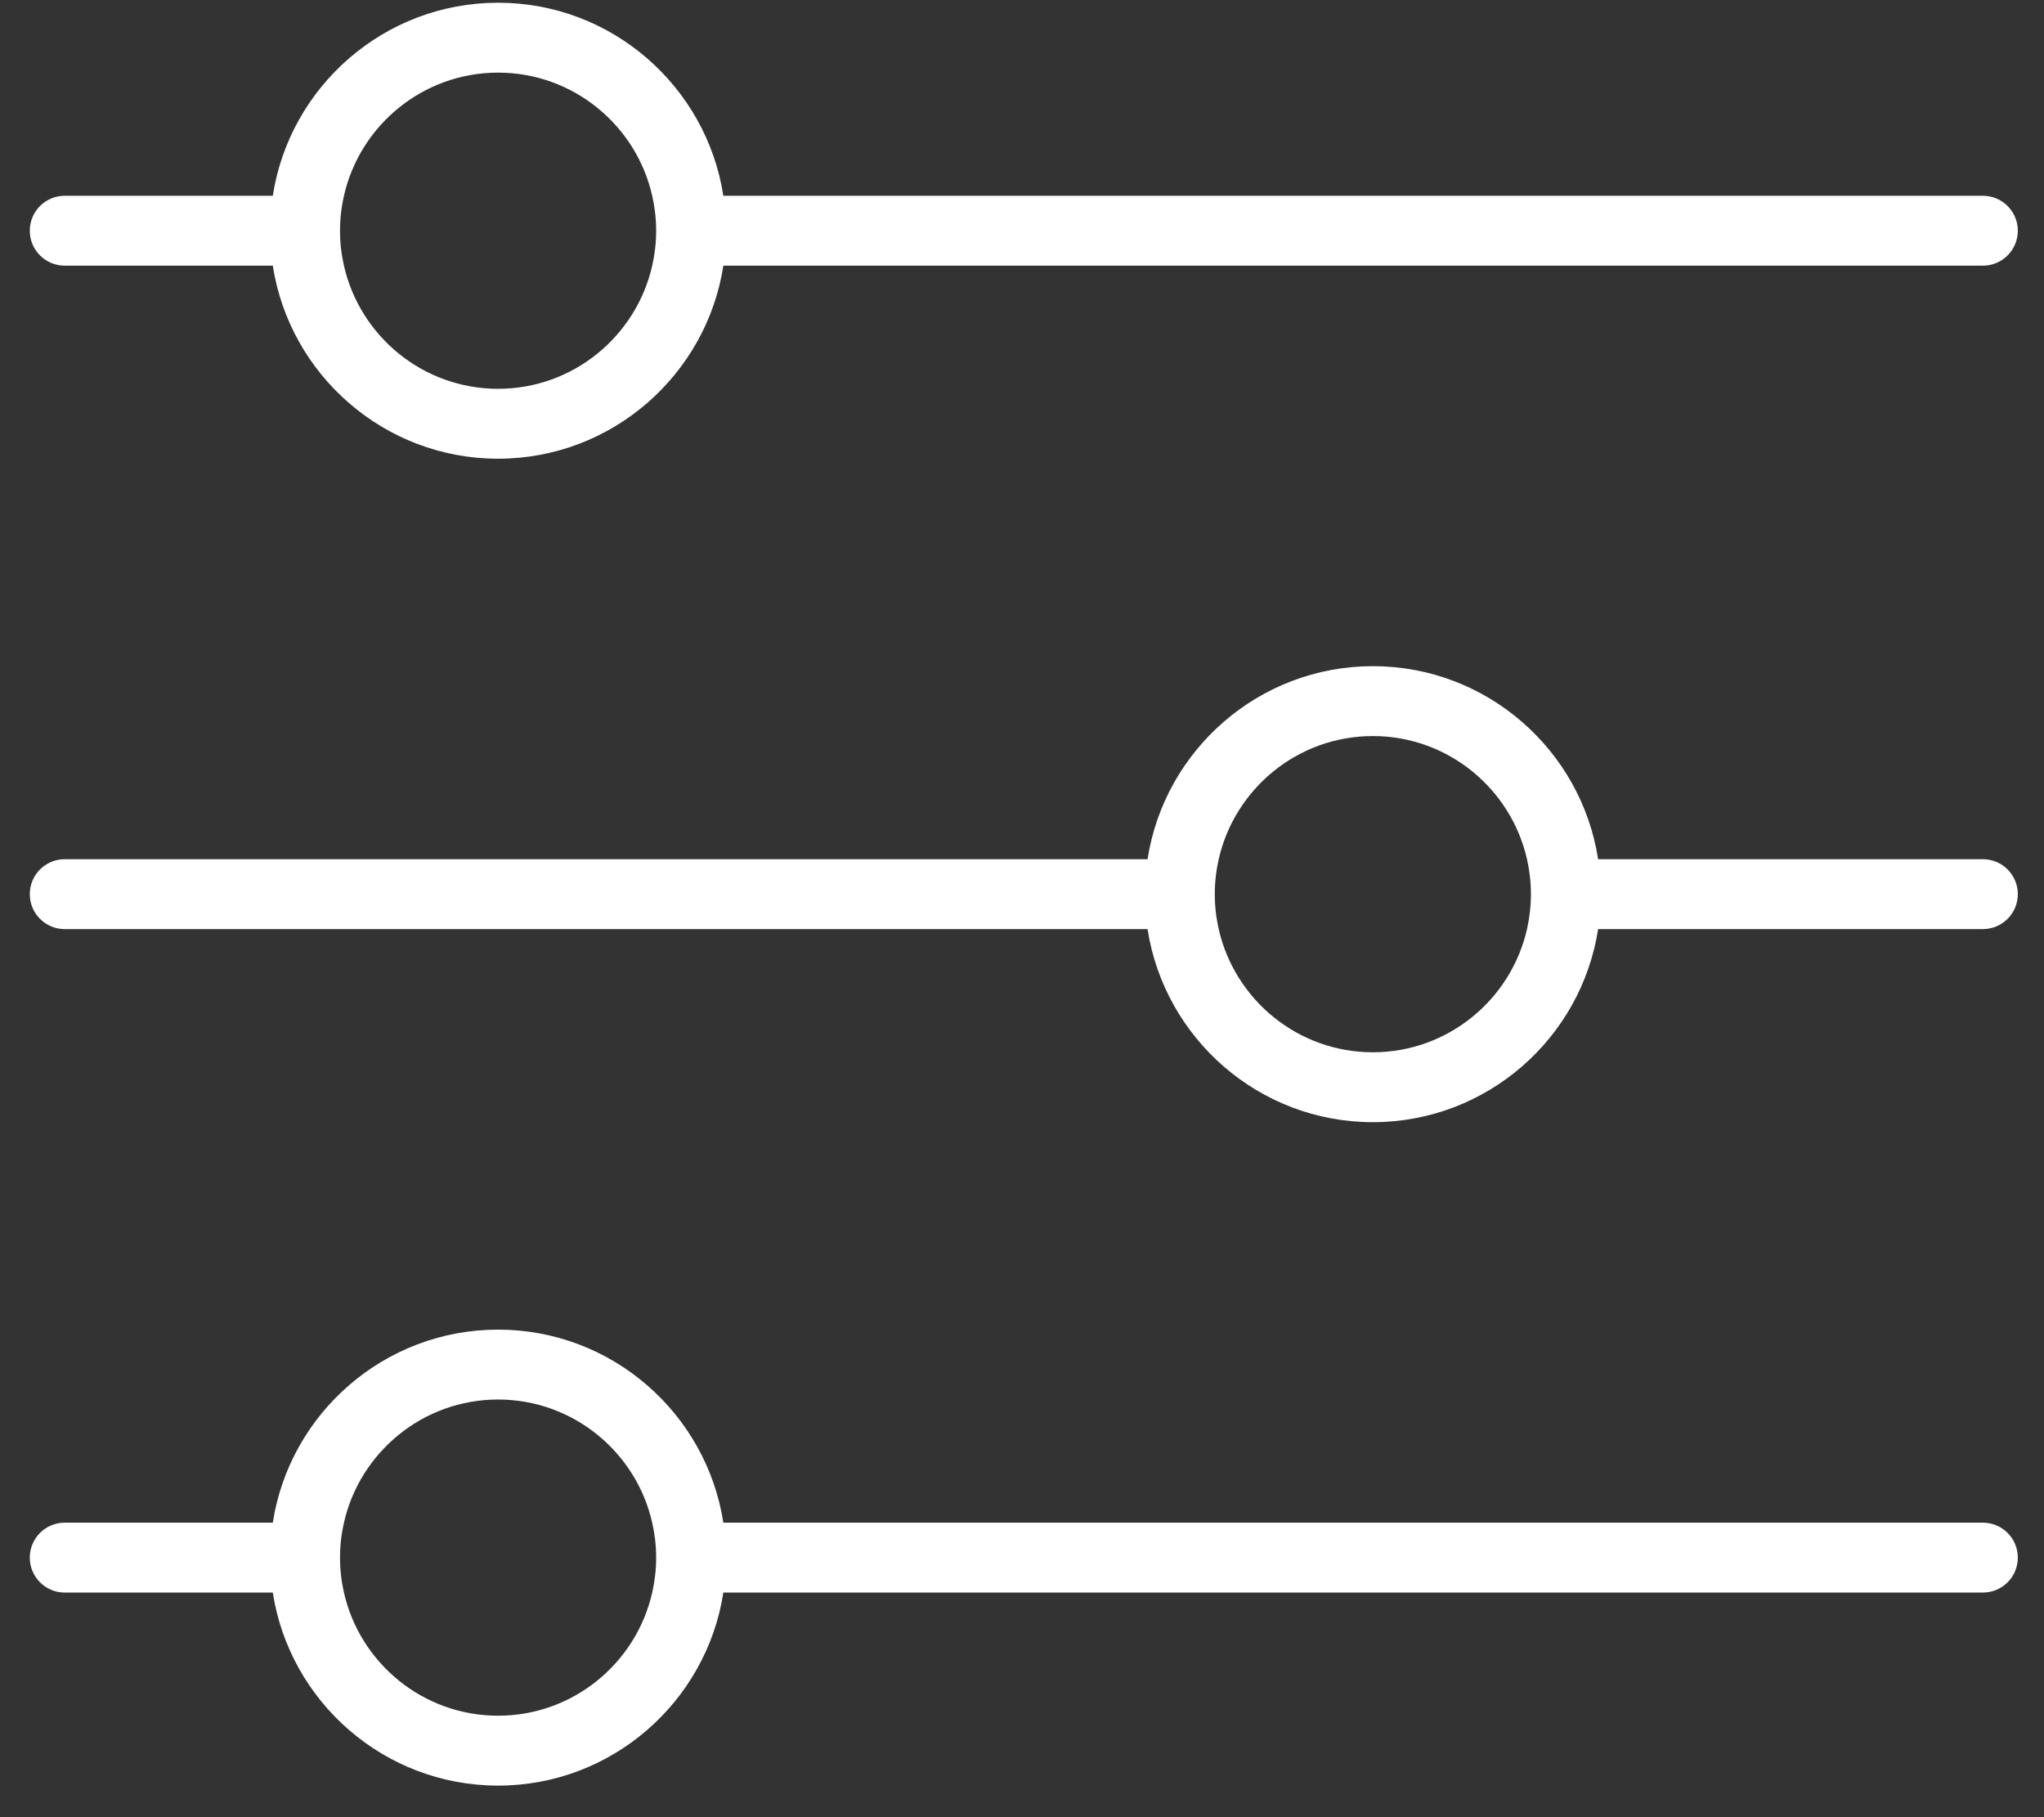 <svg width="63" height="56" viewBox="0 0 63 56" fill="none" xmlns="http://www.w3.org/2000/svg">
<rect x="0" y="0" width="63" height="56" fill="#333333" stroke="none"/>
<path d="M1.995 8.187L8.408 8.187C8.928 11.551 11.844 14.136 15.352 14.136C18.86 14.136 21.776 11.551 22.295 8.187L61.116 8.187C61.711 8.187 62.193 7.705 62.193 7.11C62.193 6.515 61.711 6.033 61.116 6.033L22.295 6.033C21.775 2.668 18.86 0.084 15.352 0.084C11.844 0.084 8.928 2.668 8.408 6.033L1.995 6.033C1.4 6.033 0.918 6.515 0.918 7.11C0.918 7.705 1.4 8.187 1.995 8.187ZM15.352 2.238C17.668 2.238 19.611 3.863 20.102 6.033C20.181 6.379 20.224 6.739 20.224 7.11C20.224 7.48 20.181 7.84 20.102 8.187C19.611 10.357 17.668 11.982 15.352 11.982C13.035 11.982 11.093 10.357 10.601 8.187C10.522 7.84 10.48 7.48 10.48 7.11C10.48 6.739 10.522 6.379 10.601 6.033C11.093 3.863 13.035 2.238 15.352 2.238Z" fill="white"/>
<path d="M61.116 46.924L22.295 46.924C21.775 43.559 18.86 40.975 15.352 40.975C11.844 40.975 8.928 43.559 8.408 46.924L1.995 46.924C1.4 46.924 0.918 47.406 0.918 48.001C0.918 48.596 1.4 49.078 1.995 49.078L8.408 49.078C8.928 52.443 11.844 55.027 15.352 55.027C18.86 55.027 21.776 52.443 22.295 49.078L61.116 49.078C61.711 49.078 62.193 48.596 62.193 48.001C62.193 47.406 61.711 46.924 61.116 46.924ZM15.352 52.873C13.035 52.873 11.093 51.248 10.601 49.078C10.522 48.731 10.48 48.371 10.48 48.001C10.48 47.631 10.522 47.271 10.601 46.924C11.093 44.754 13.035 43.129 15.352 43.129C17.668 43.129 19.611 44.754 20.102 46.924C20.181 47.271 20.224 47.631 20.224 48.001C20.224 48.371 20.181 48.731 20.102 49.078C19.611 51.248 17.668 52.873 15.352 52.873Z" fill="white"/>
<path d="M61.116 26.478L49.257 26.478C48.737 23.113 45.822 20.529 42.314 20.529C38.806 20.529 35.89 23.113 35.37 26.478L1.995 26.478C1.4 26.478 0.918 26.96 0.918 27.555C0.918 28.15 1.4 28.632 1.995 28.632L35.37 28.632C35.89 31.997 38.806 34.582 42.314 34.582C45.822 34.582 48.737 31.997 49.257 28.632L61.116 28.632C61.711 28.632 62.193 28.15 62.193 27.555C62.193 26.96 61.711 26.478 61.116 26.478ZM42.314 32.428C39.997 32.428 38.055 30.802 37.563 28.632C37.484 28.285 37.442 27.925 37.442 27.555C37.442 27.185 37.484 26.825 37.563 26.478C38.055 24.308 39.997 22.683 42.314 22.683C44.63 22.683 46.573 24.308 47.065 26.478C47.143 26.825 47.186 27.185 47.186 27.555C47.186 27.925 47.143 28.285 47.065 28.632C46.573 30.802 44.63 32.428 42.314 32.428Z" fill="white"/>
</svg>
